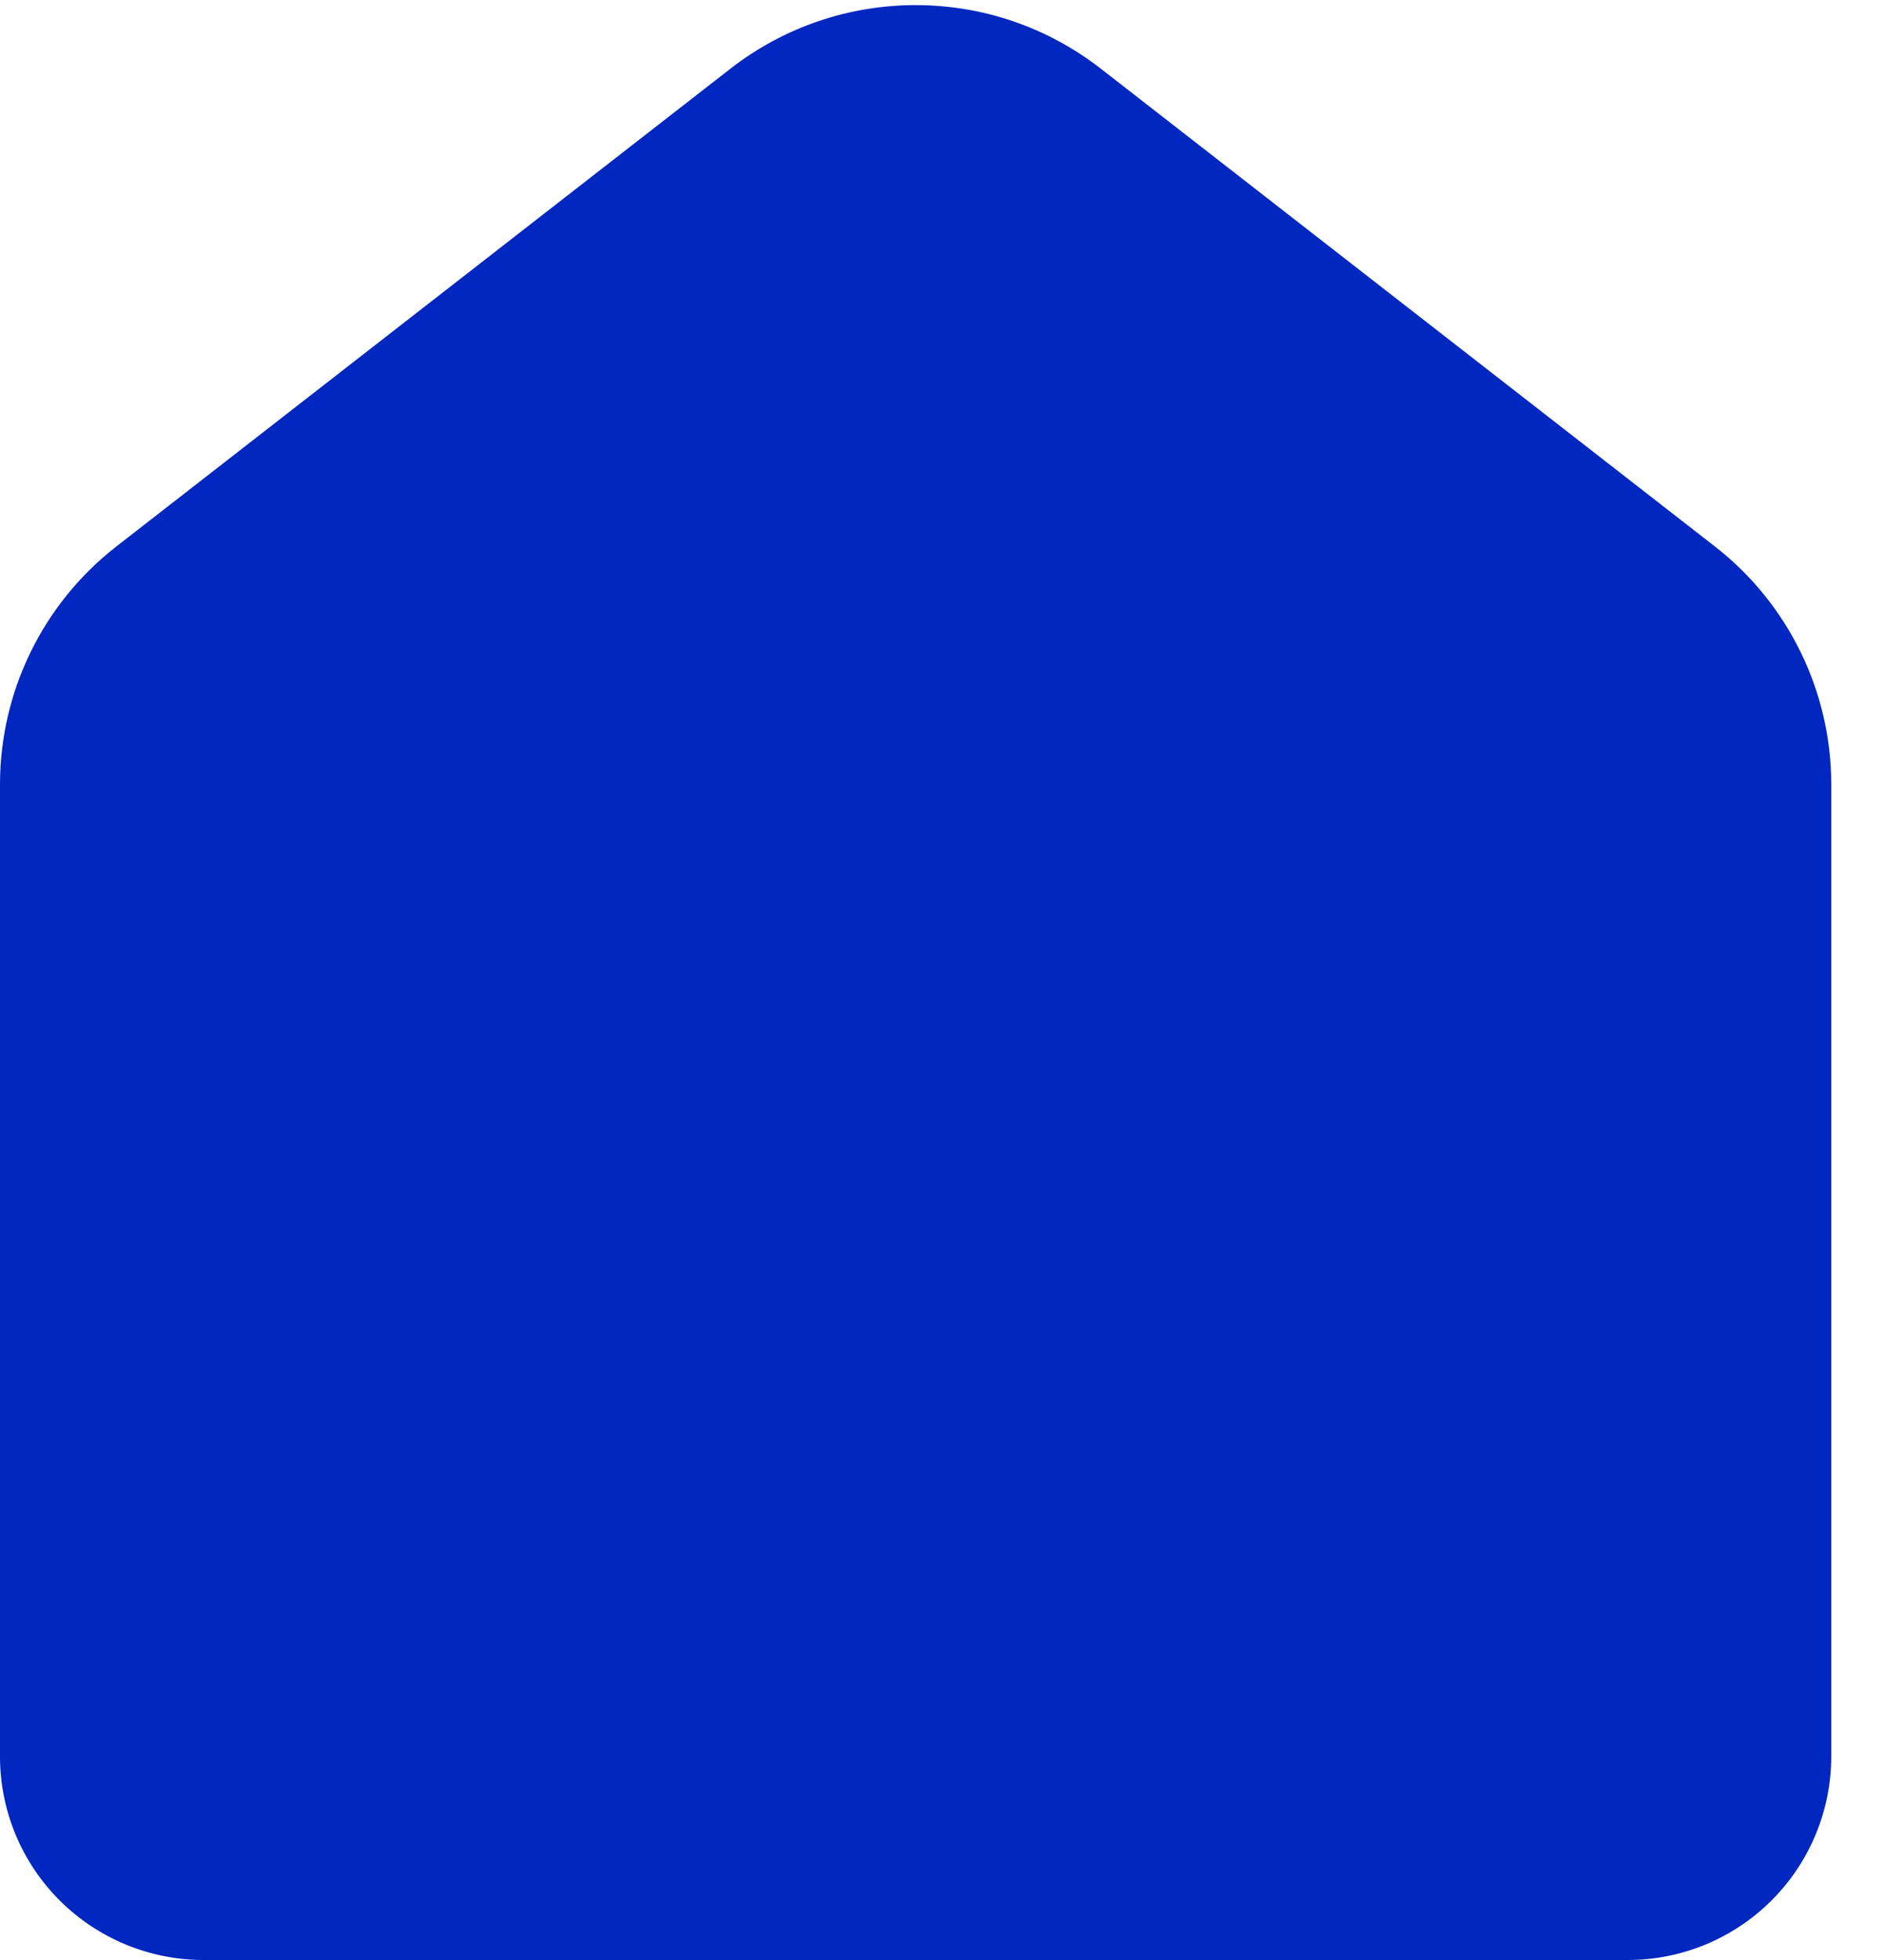 <svg width="25" height="26" viewBox="0 0 25 26" fill="none" xmlns="http://www.w3.org/2000/svg">
<path d="M0 10.406C0 9.172 0.57 8.007 1.544 7.249L9.694 0.91C11.139 -0.213 13.161 -0.213 14.606 0.91L22.756 7.249C23.73 8.007 24.3 9.172 24.3 10.406V23.3C24.3 24.016 24.015 24.703 23.509 25.209C23.003 25.715 22.316 26 21.6 26H2.7C1.984 26 1.297 25.715 0.791 25.209C0.284 24.703 0 24.016 0 23.3V10.406Z" fill="#0027BF"/>
</svg>
